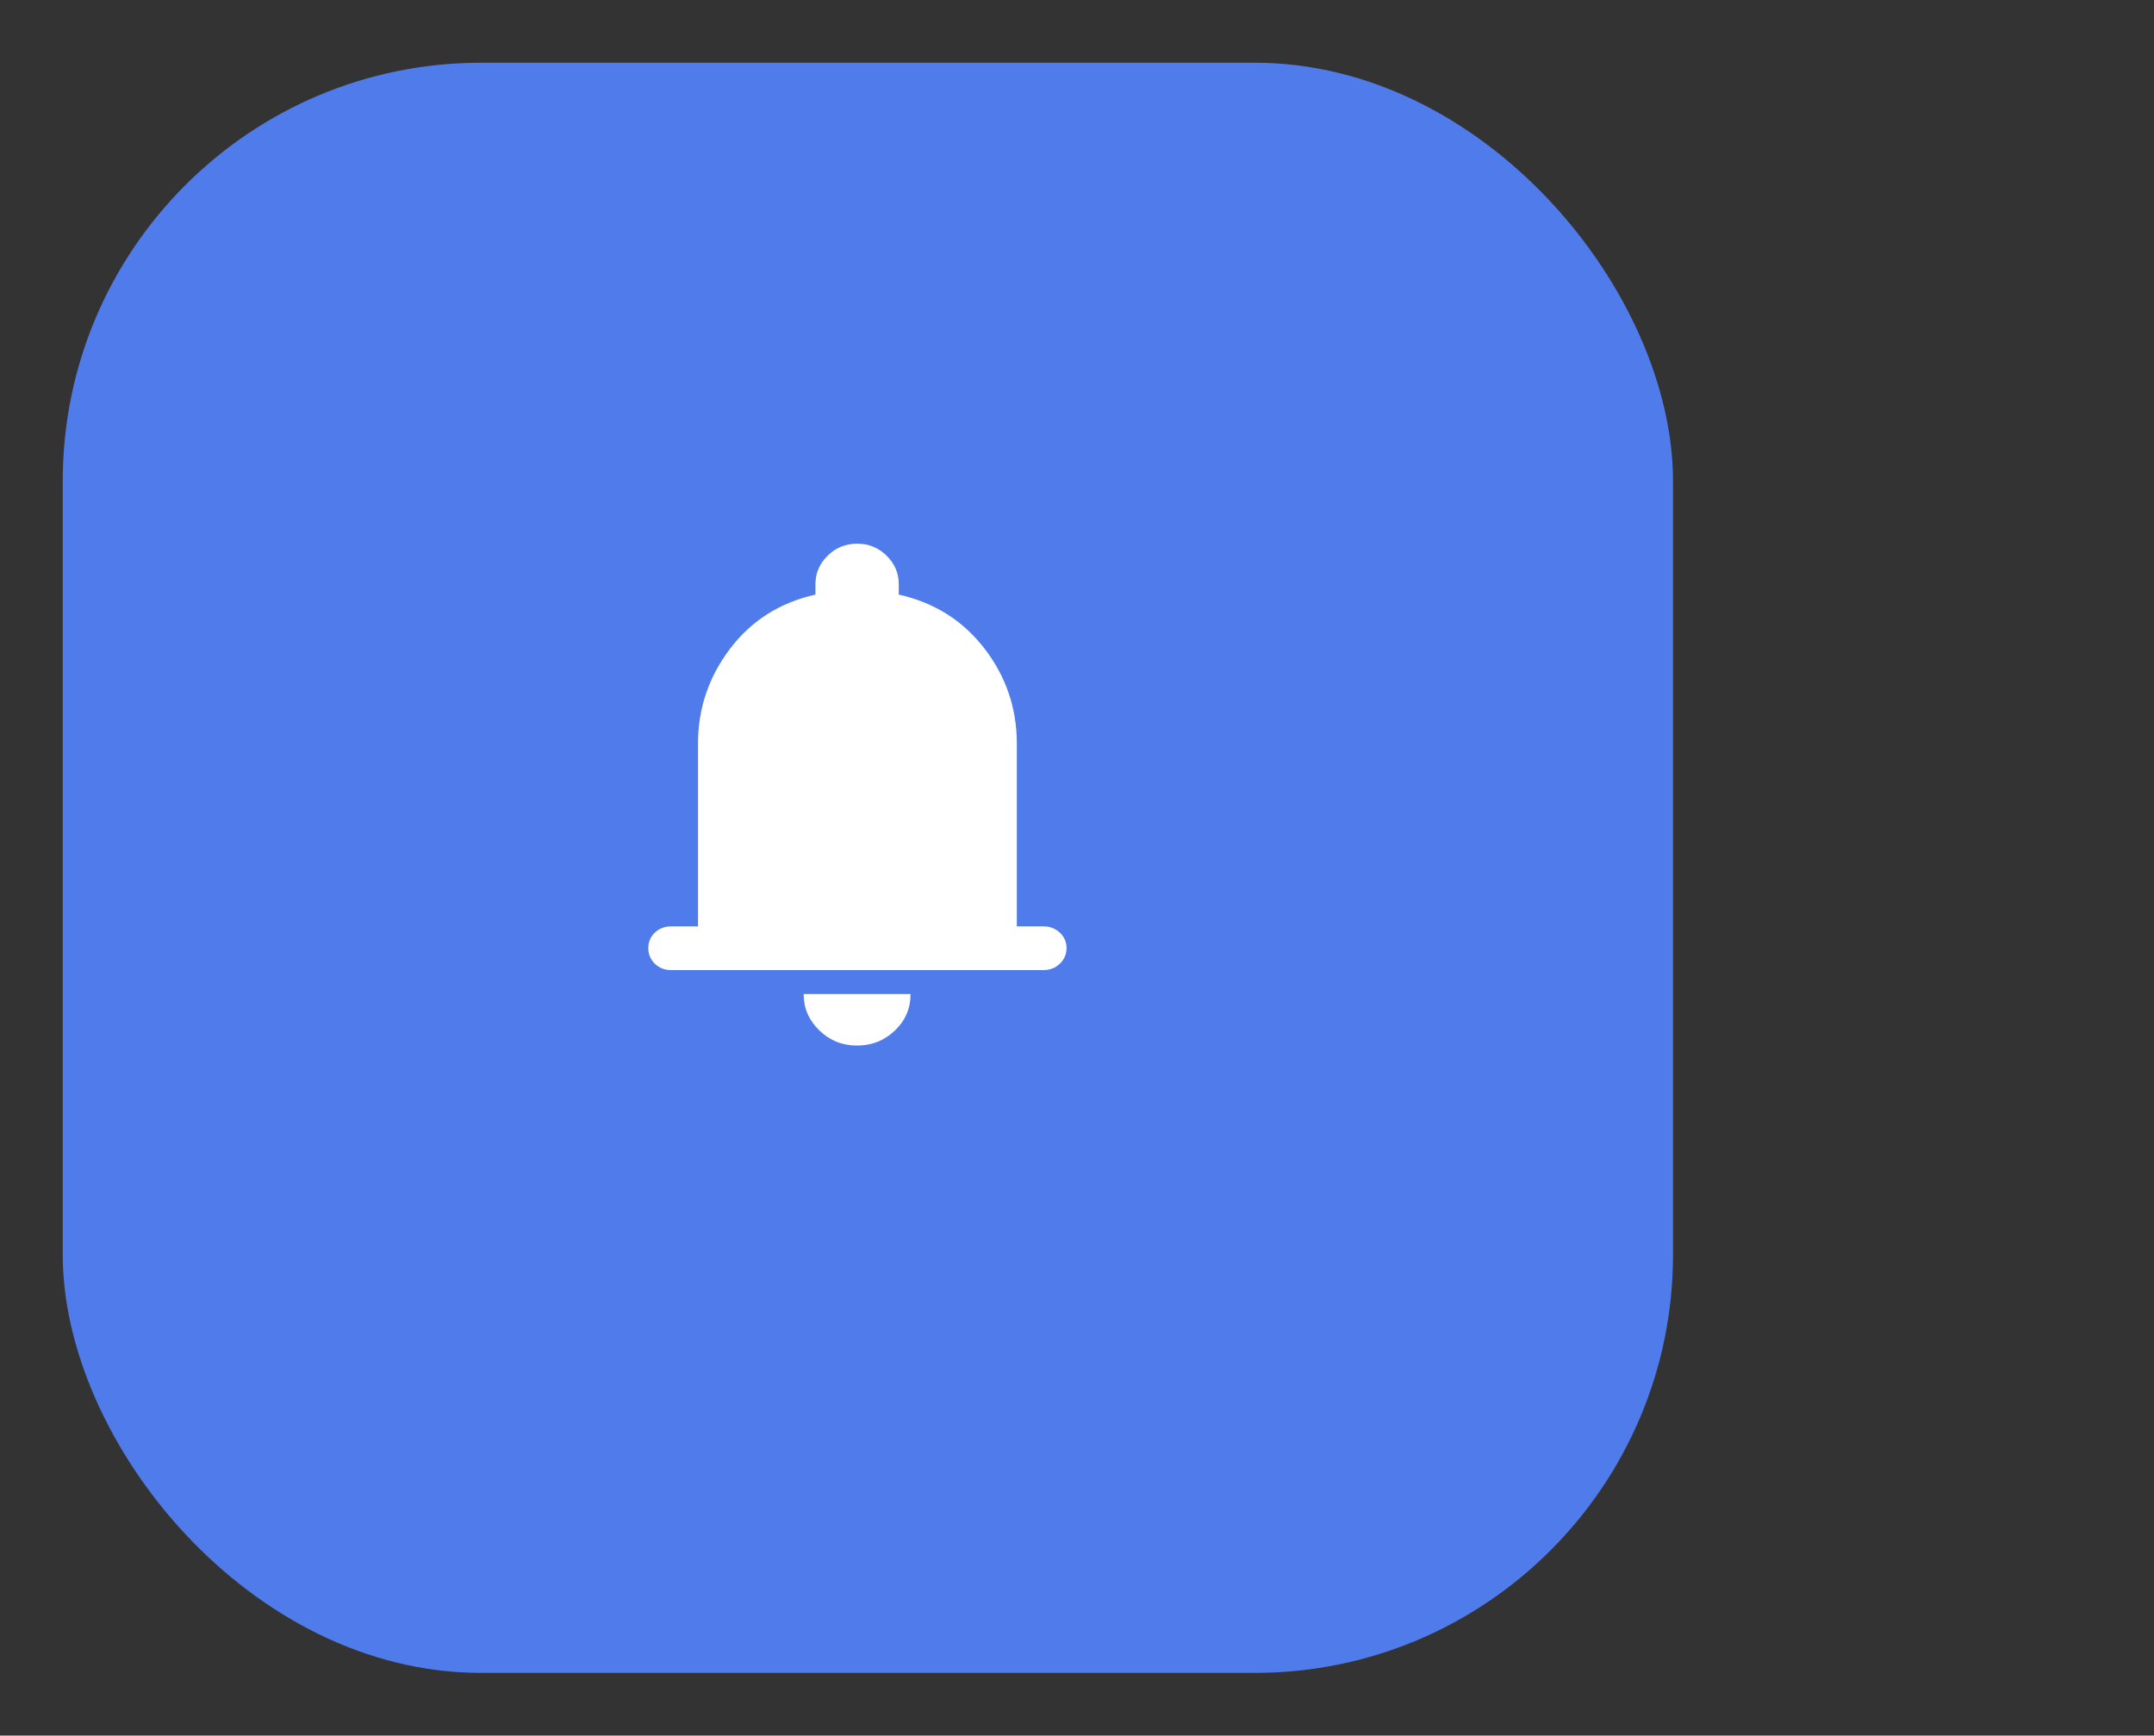 <svg width="103" height="83" viewBox="0 0 103 83" fill="none" xmlns="http://www.w3.org/2000/svg">
<rect x="0" y="0" width="103" height="83" fill="#333333" stroke="none"/>
<g id="Frame 10">
<rect x="3" y="3" width="77" height="77" rx="20" fill="#507CEB"/>
<path id="Vector" d="M32.1 46.391C31.783 46.391 31.52 46.289 31.312 46.085C31.104 45.881 31 45.633 31 45.341C31 45.048 31.104 44.802 31.312 44.601C31.52 44.401 31.783 44.301 32.1 44.301H33.377V35.566C33.377 33.885 33.888 32.372 34.908 31.026C35.928 29.68 37.29 28.816 38.994 28.434V27.919C38.994 27.407 39.188 26.959 39.575 26.575C39.963 26.192 40.433 26 40.987 26C41.541 26 42.01 26.192 42.397 26.575C42.783 26.959 42.976 27.407 42.976 27.919V28.434C44.68 28.816 46.047 29.677 47.077 31.016C48.108 32.356 48.623 33.872 48.623 35.566V44.301H49.9C50.206 44.301 50.466 44.401 50.68 44.601C50.893 44.802 51 45.048 51 45.341C51 45.633 50.893 45.881 50.68 46.085C50.466 46.289 50.206 46.391 49.9 46.391H32.1ZM40.984 50C40.281 50 39.679 49.759 39.179 49.276C38.679 48.794 38.429 48.214 38.429 47.537H43.541C43.541 48.224 43.291 48.807 42.79 49.284C42.289 49.761 41.687 50 40.984 50Z" fill="white"/>
</g>
</svg>
